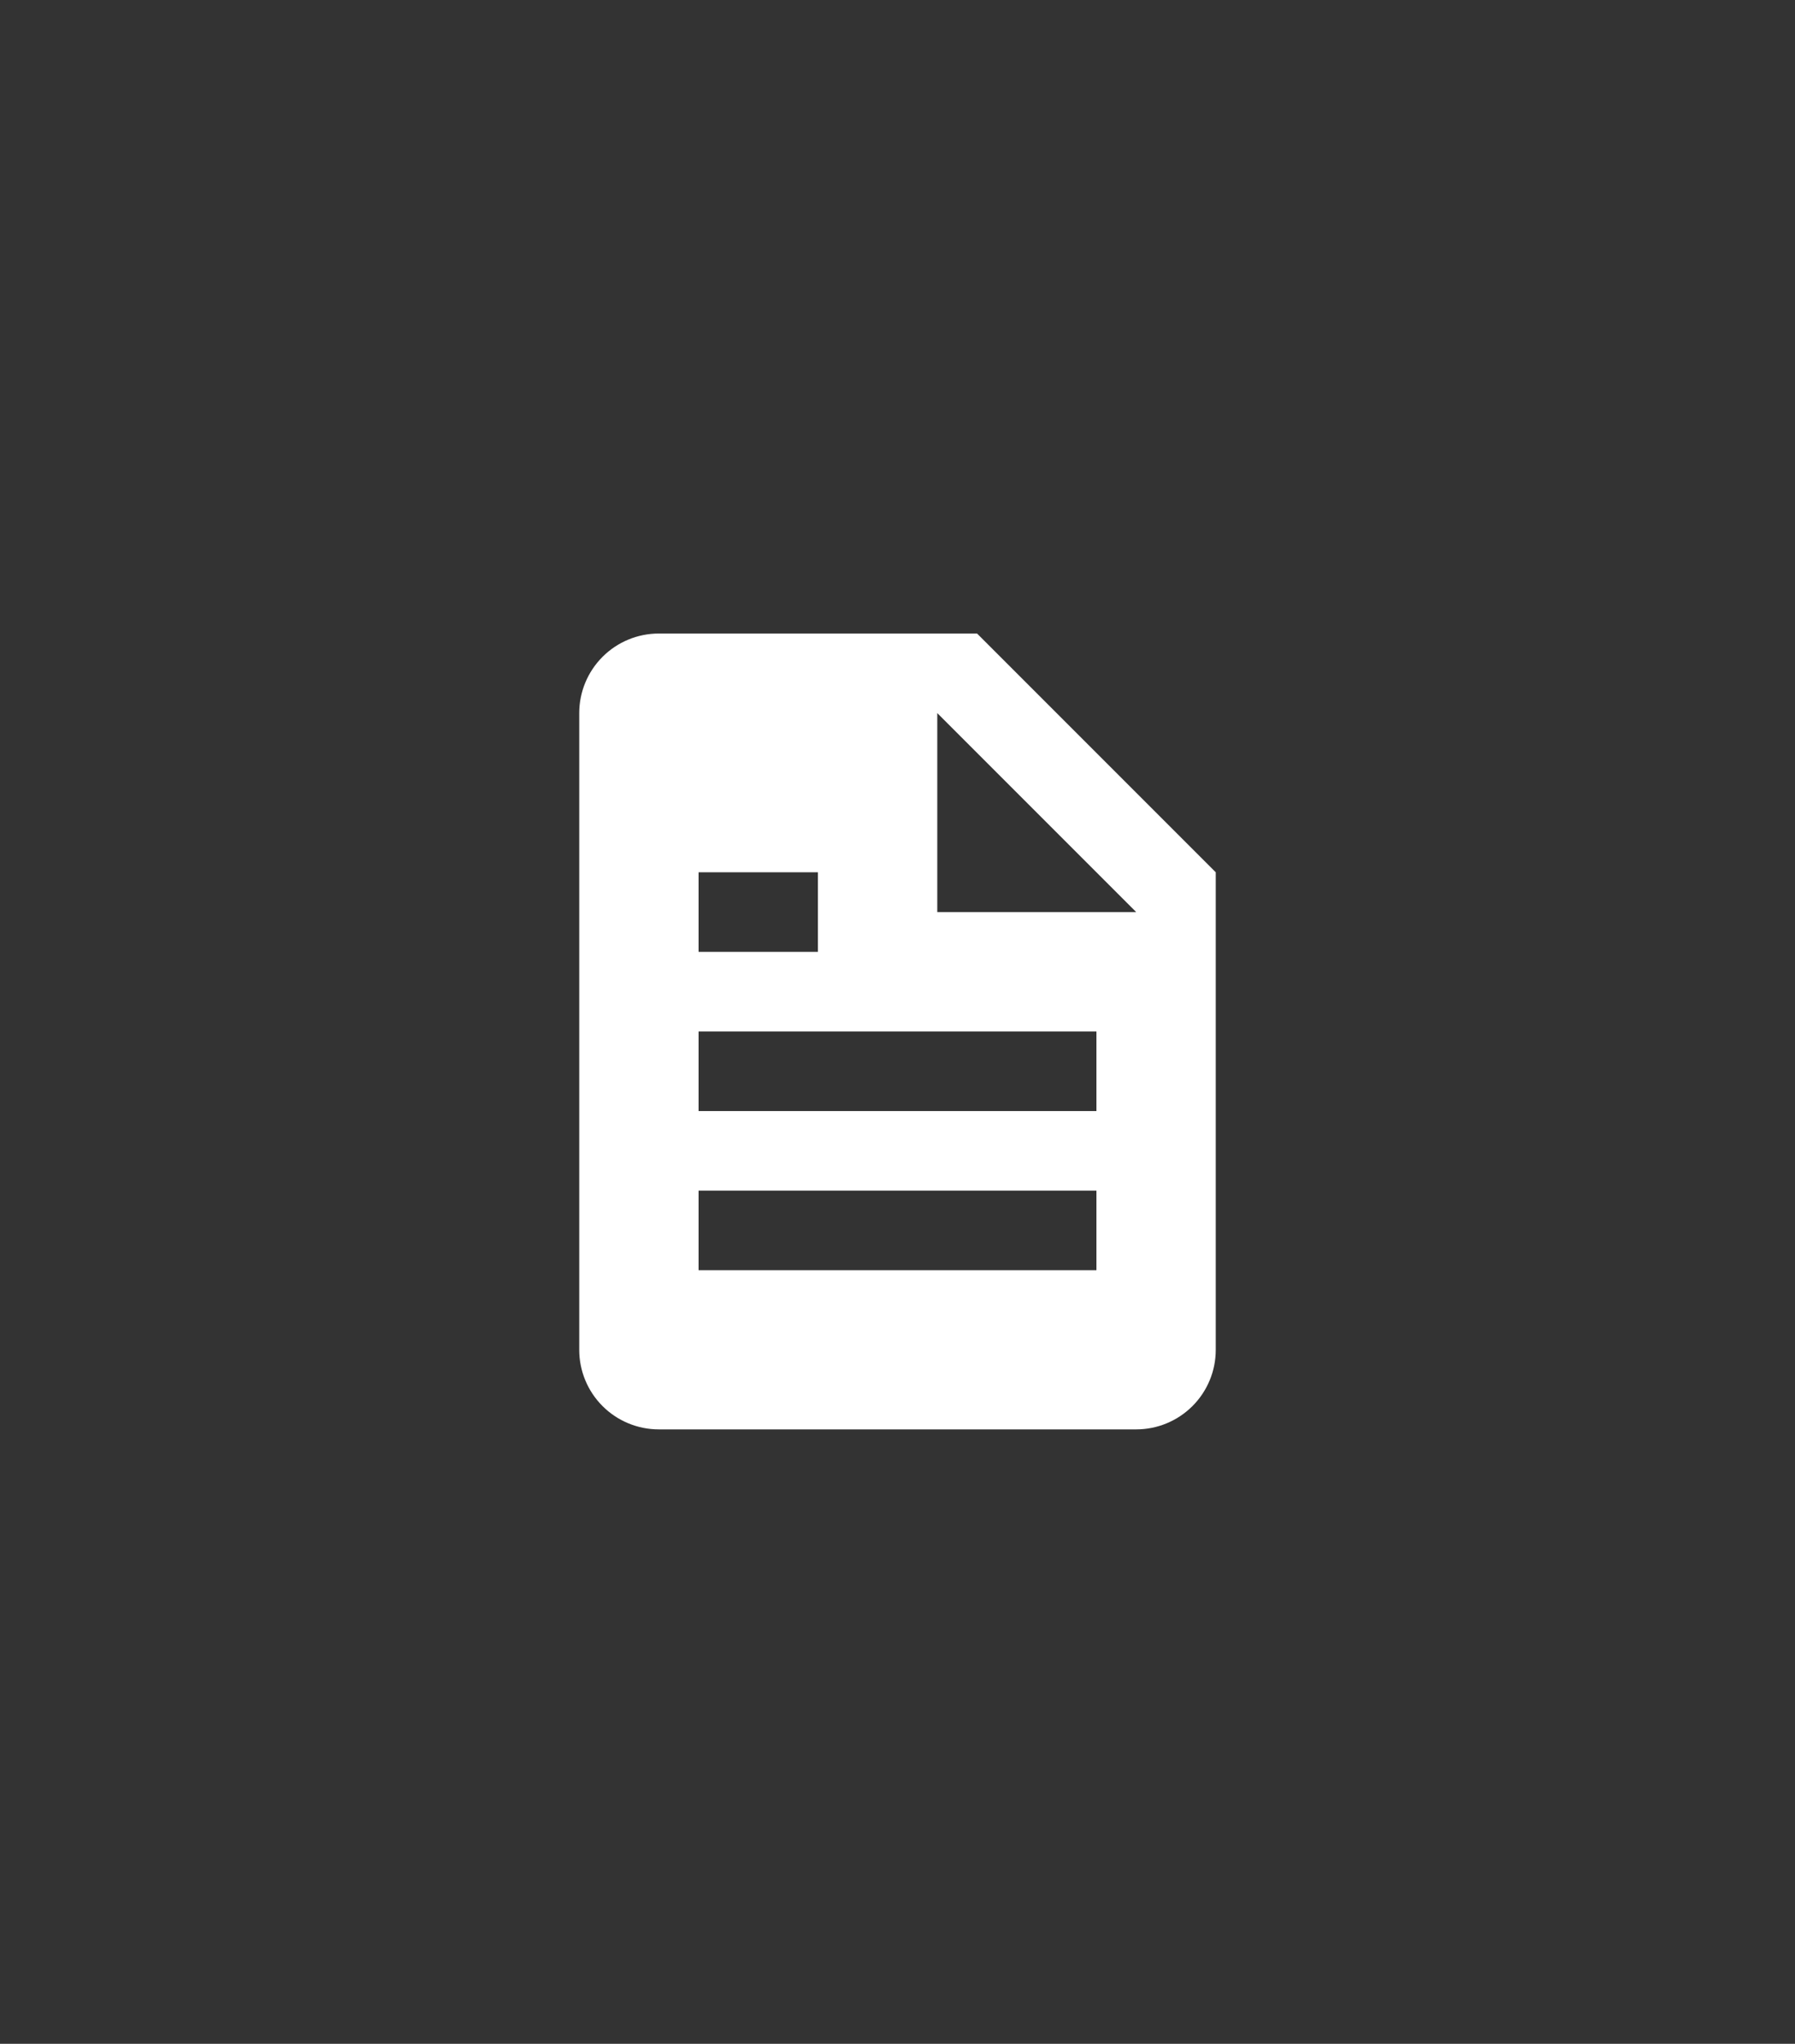 <svg width="94" height="107" viewBox="0 0 94 107" fill="none" xmlns="http://www.w3.org/2000/svg">
<rect x="0" y="0" width="94" height="107" fill="#333333" stroke="none"/>
<path d="M59.5 74.833C60.605 74.833 61.665 74.394 62.446 73.613C63.228 72.832 63.667 71.772 63.667 70.667V45.667L51.167 33.167H34.5C33.395 33.167 32.335 33.606 31.554 34.387C30.772 35.169 30.333 36.228 30.333 37.333V70.667C30.333 71.772 30.772 72.832 31.554 73.613C32.335 74.394 33.395 74.833 34.5 74.833H59.5ZM49.083 37.333L59.5 47.75H49.083V37.333ZM36.583 45.667H42.833V49.833H36.583V45.667ZM36.583 54H57.417V58.167H36.583V54ZM36.583 62.333H57.417V66.5H36.583V62.333Z" fill="white"/>
</svg>
